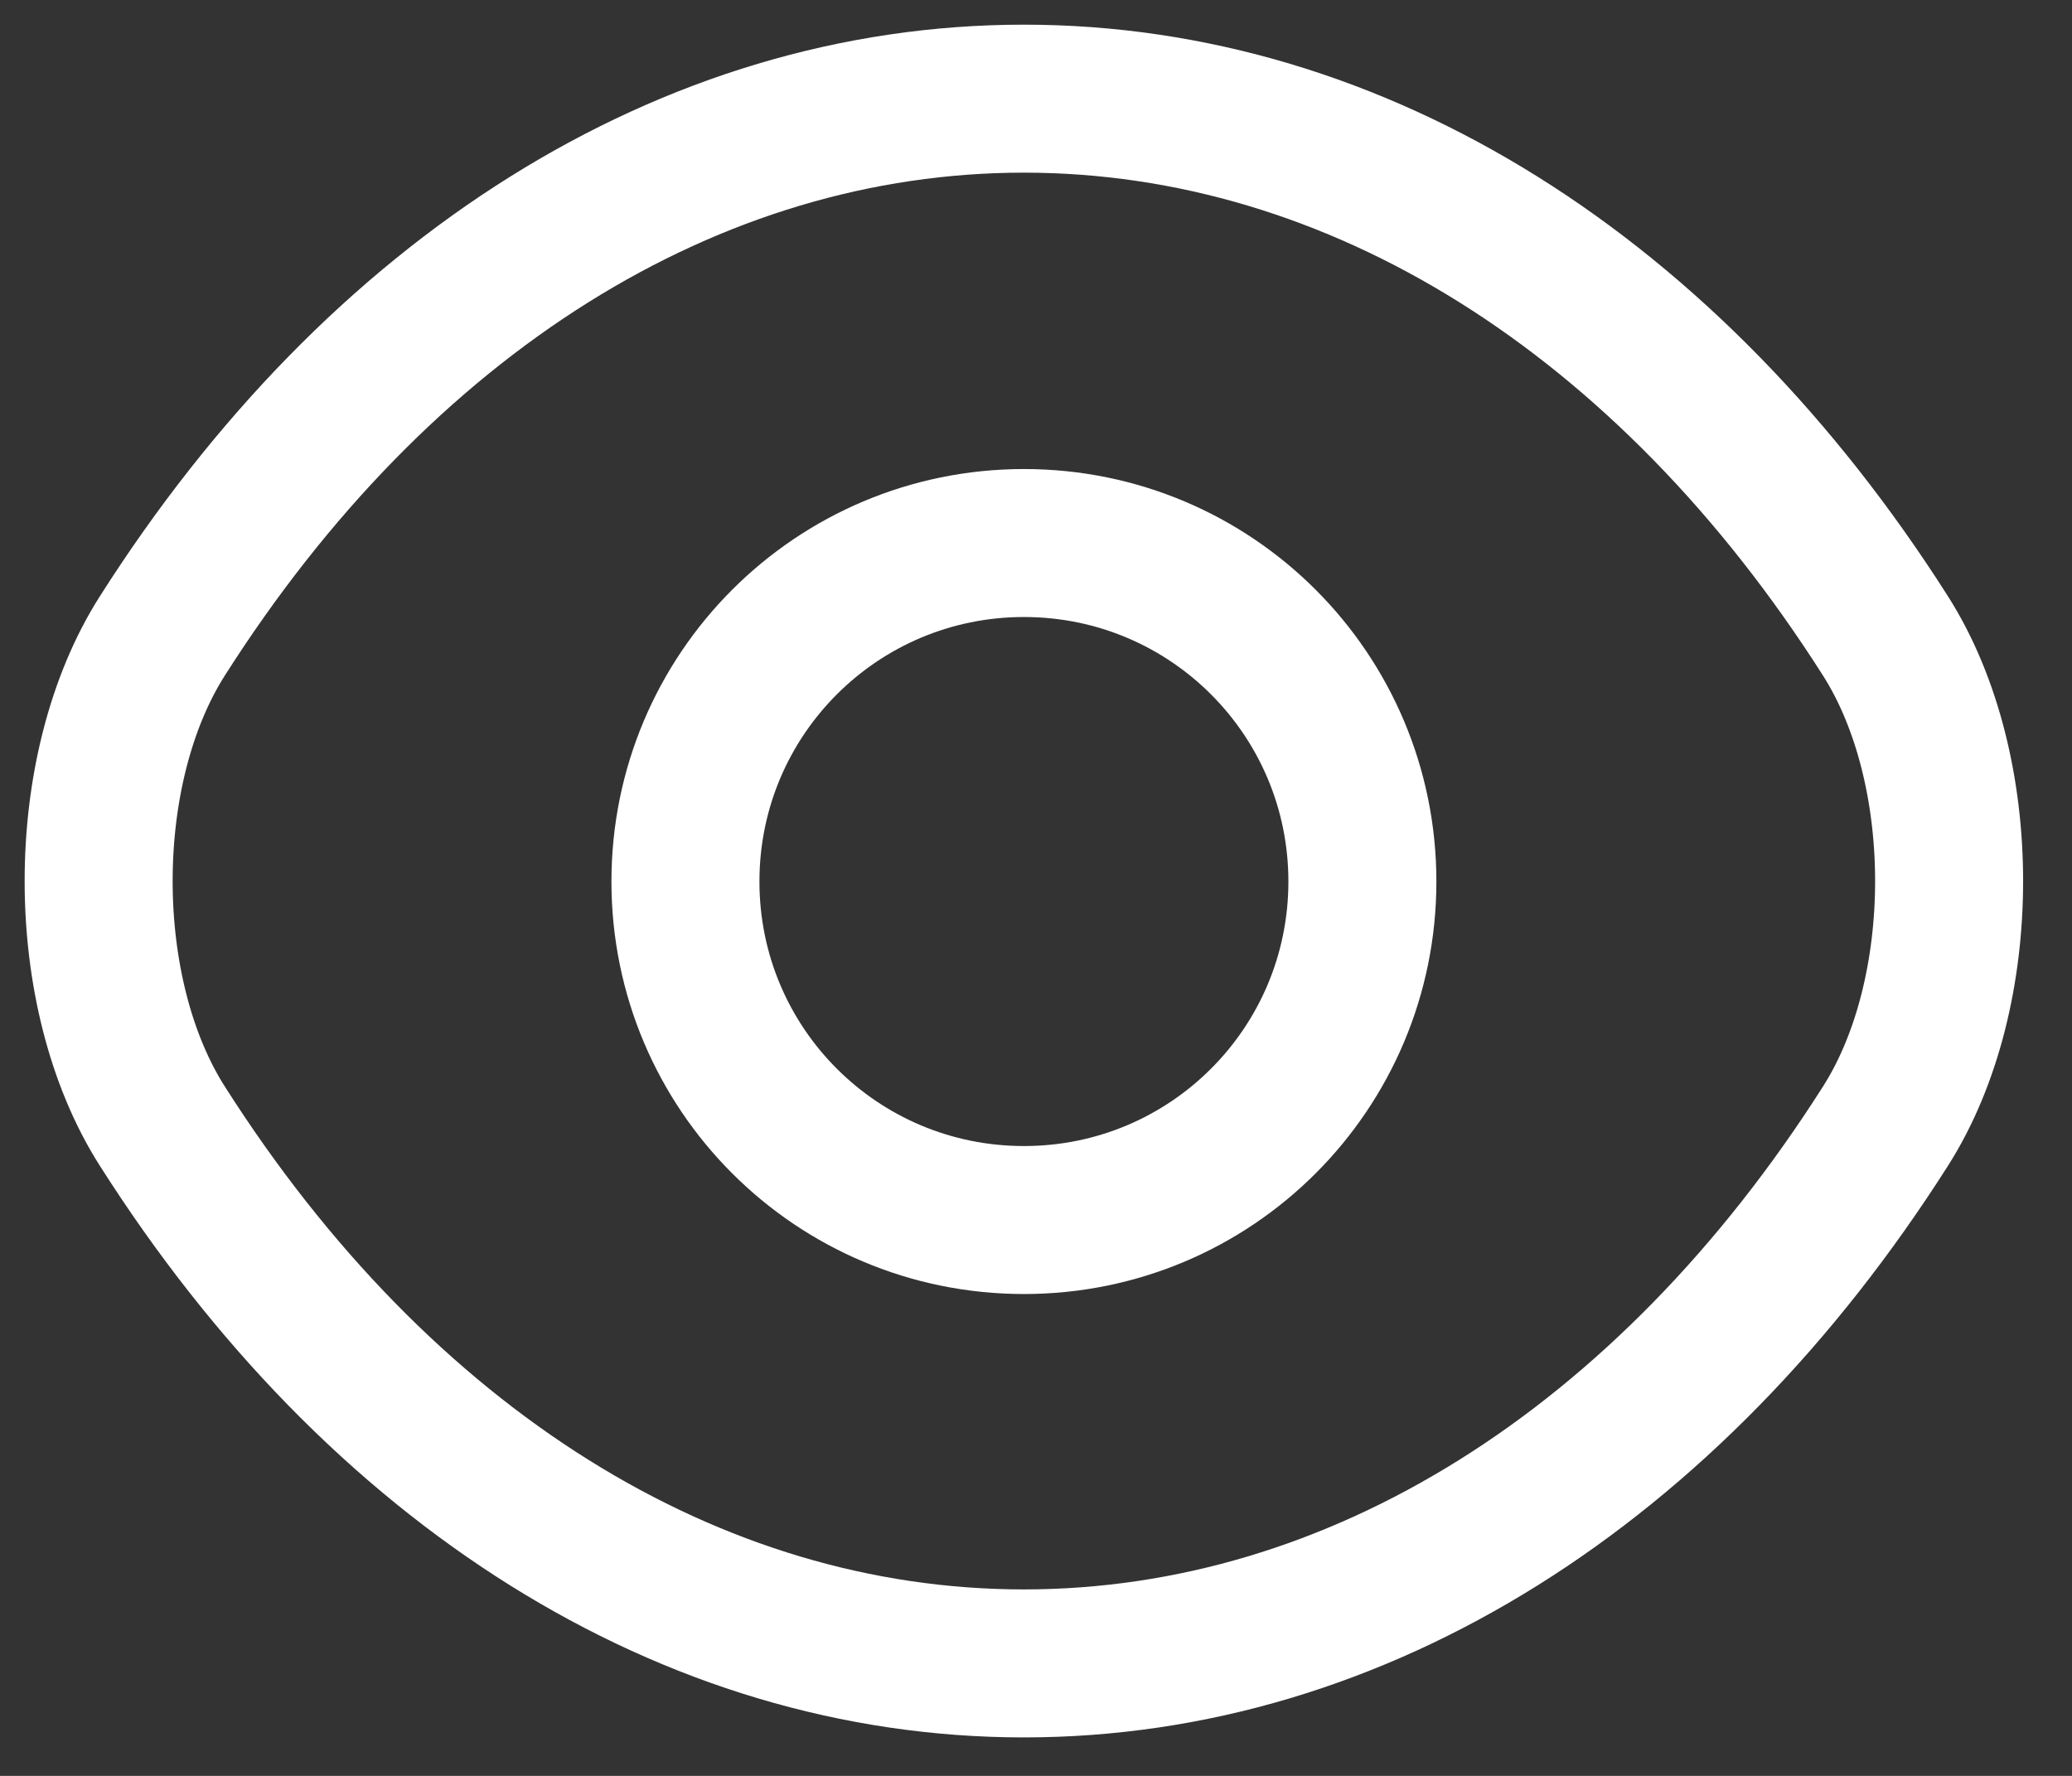 <svg width="21" height="18" viewBox="0 0 21 18" fill="none" xmlns="http://www.w3.org/2000/svg">
    <rect x="0" y="0" width="21" height="18" fill="#333333" stroke="none"/>
    <g id="Group 2791">
        <path id="Vector"
            d="M13.808 8.935C13.808 10.833 12.275 12.366 10.378 12.366C8.48 12.366 6.947 10.833 6.947 8.935C6.947 7.038 8.48 5.504 10.378 5.504C12.275 5.504 13.808 7.038 13.808 8.935Z"
            stroke="white" stroke-width="1.5" stroke-linecap="round" stroke-linejoin="round" />
        <path id="Vector_2"
            d="M10.377 16.86C13.76 16.86 16.913 14.867 19.108 11.417C19.97 10.066 19.97 7.795 19.108 6.443C16.913 2.993 13.76 1 10.377 1C6.994 1 3.841 2.993 1.647 6.443C0.784 7.795 0.784 10.066 1.647 11.417C3.841 14.867 6.994 16.86 10.377 16.86Z"
            stroke="white" stroke-width="1.5" stroke-linecap="round" stroke-linejoin="round" />
    </g>
</svg>